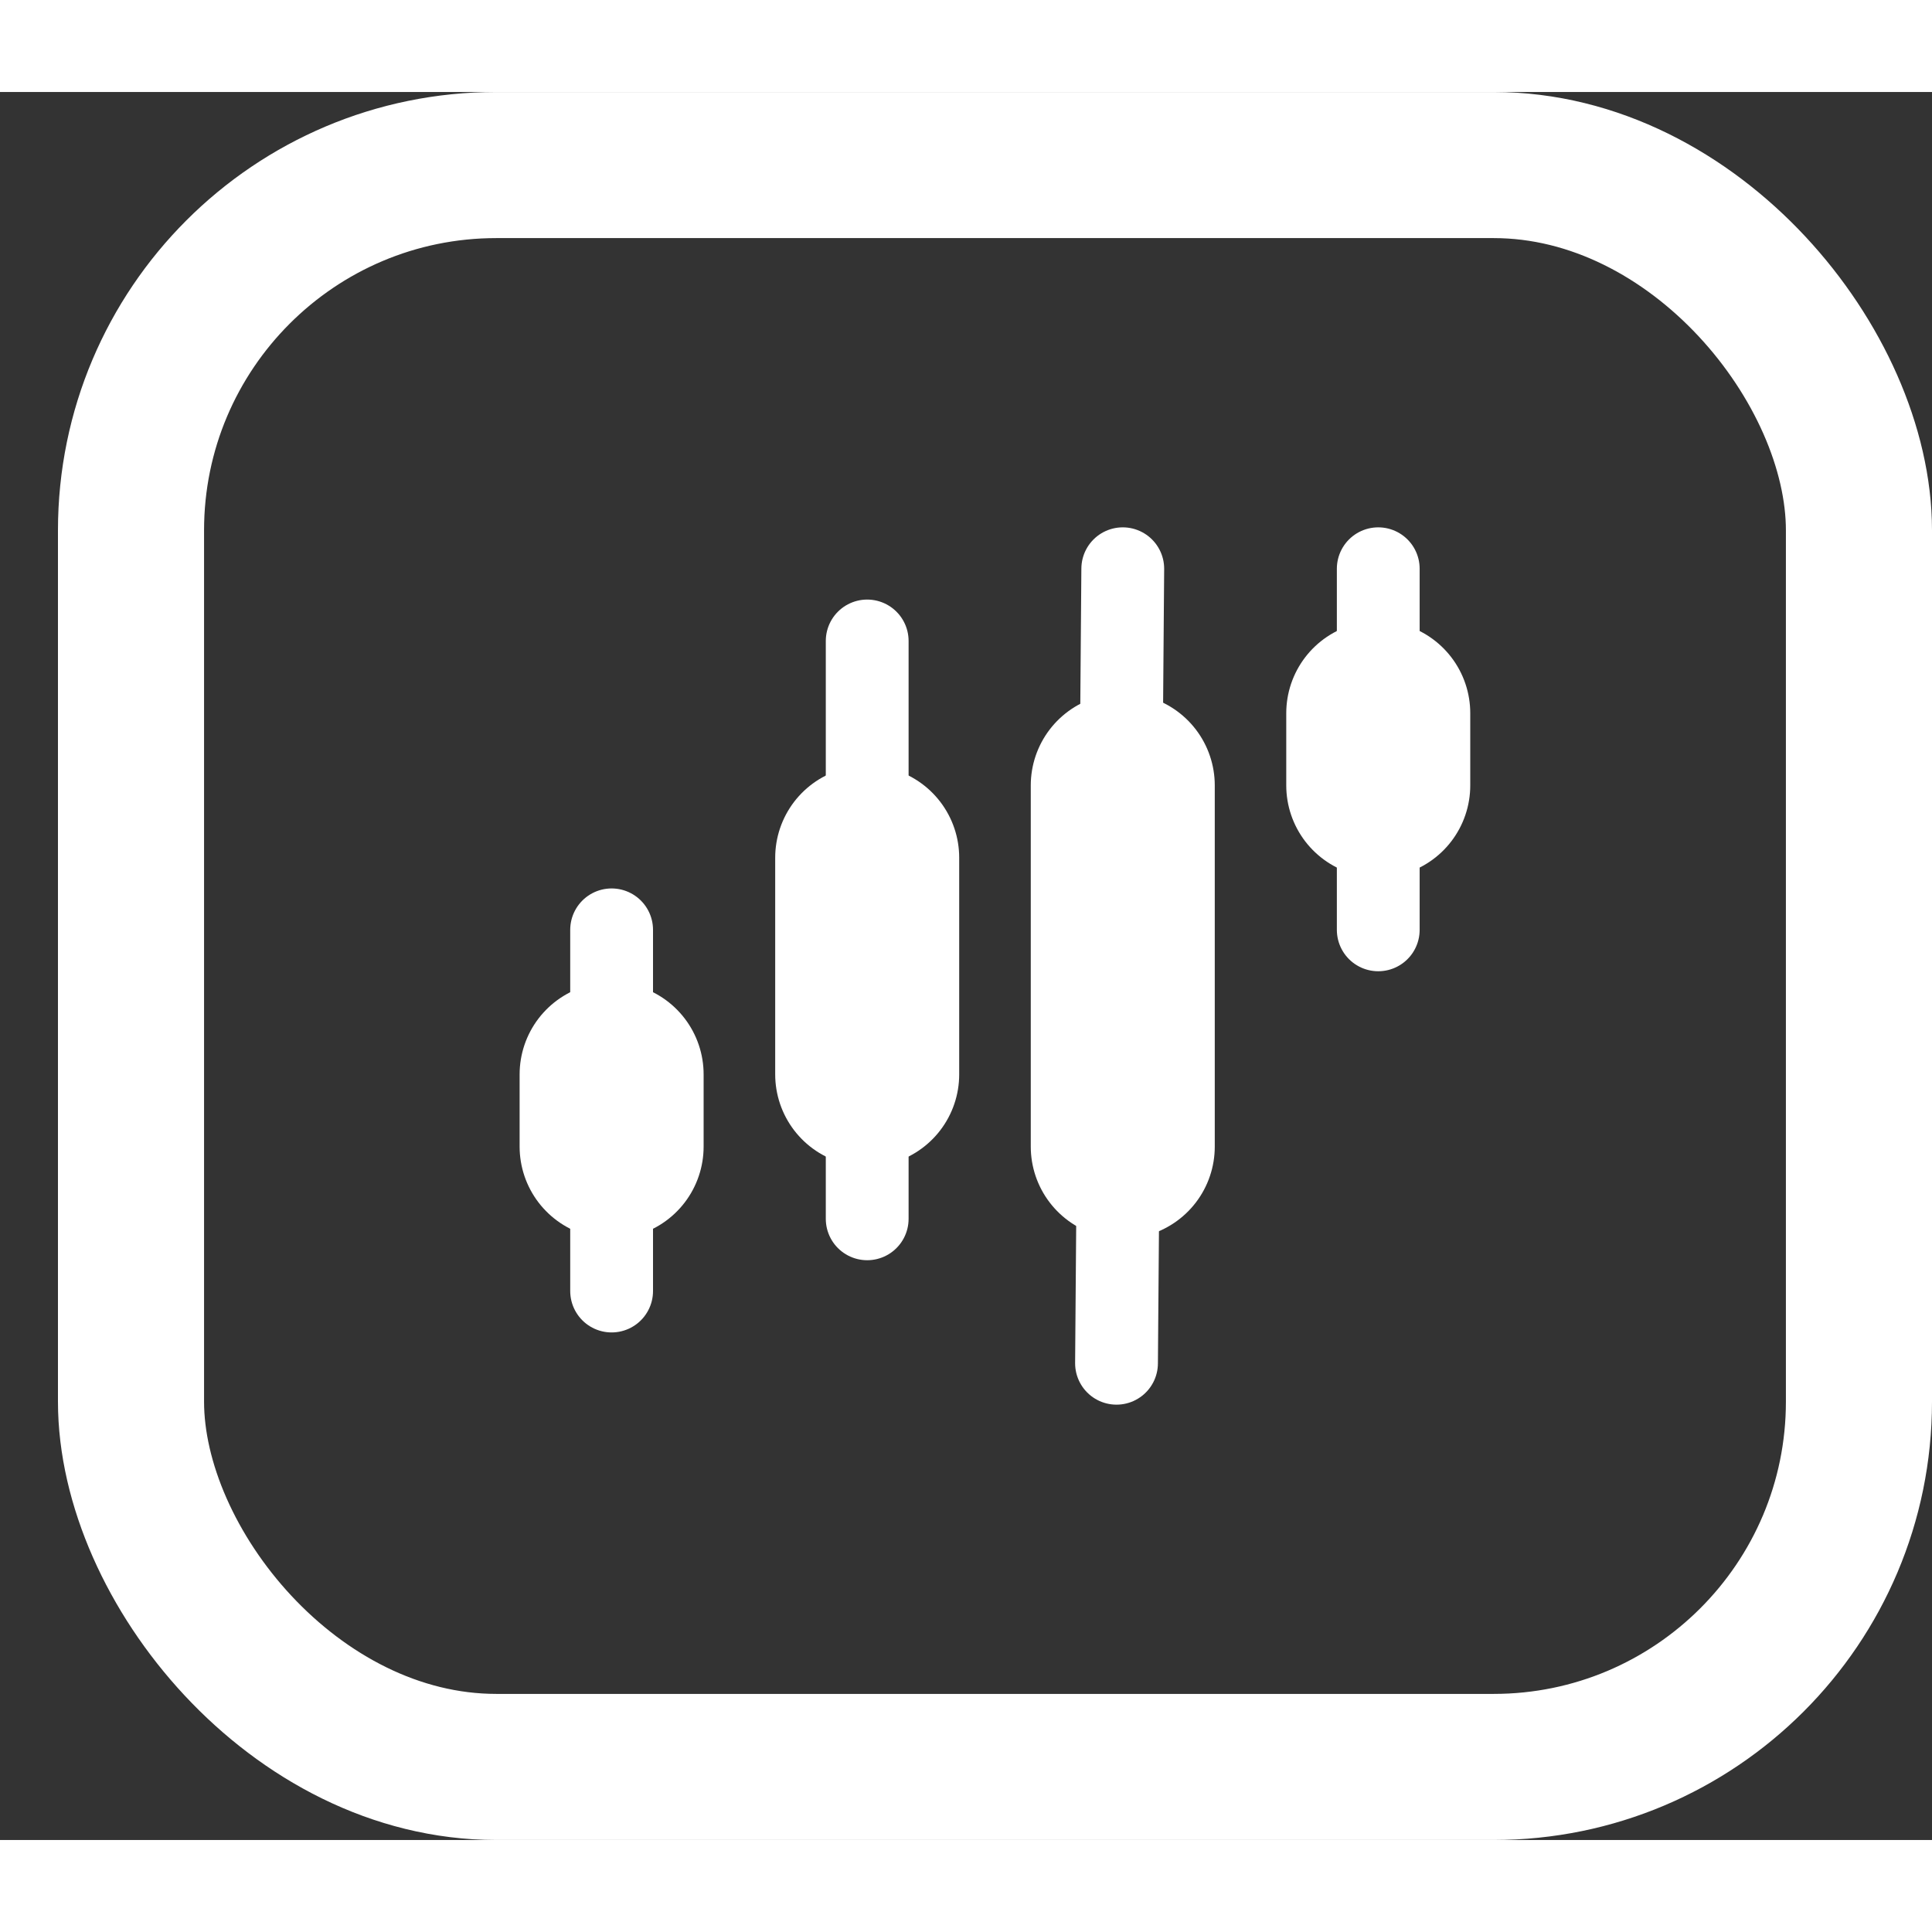 <svg data-v-0902dc99="" width="50" height="50" viewBox="0 0 21 19" fill="none" xmlns="http://www.w3.org/2000/svg"
     class="cursor-pointer hover:opacity-90 w-20px h-20px opacity-50">
    <rect x="0" y="0" width="21" height="19" fill="#333333" stroke="none"/>
    <path d="M6.648 13.033L6.648 9.107" stroke="white" stroke-width="0.9" stroke-linecap="round"
          stroke-linejoin="round"></path>
    <path d="M14.981 9.107L14.981 5.182" stroke="white" stroke-width="0.9" stroke-linecap="round"
          stroke-linejoin="round"></path>
    <path d="M9.426 12.248L9.426 5.967" stroke="white" stroke-width="0.9" stroke-linecap="round"
          stroke-linejoin="round"></path>
    <path d="M12.136 13.818L12.204 5.182" stroke="white" stroke-width="0.9" stroke-linecap="round"
          stroke-linejoin="round"></path>
    <path d="M6.648 11.463L6.648 10.678" stroke="white" stroke-width="2" stroke-linecap="round"
          stroke-linejoin="round"></path>
    <path d="M14.981 7.537L14.981 6.752" stroke="white" stroke-width="2" stroke-linecap="round"
          stroke-linejoin="round"></path>
    <path d="M9.426 10.678L9.426 8.323" stroke="white" stroke-width="2" stroke-linecap="round"
          stroke-linejoin="round"></path>
    <path d="M12.204 11.463L12.204 7.537" stroke="white" stroke-width="2" stroke-linecap="round"
          stroke-linejoin="round"></path>
    <rect x="1.424" y="0.794" width="18.782" height="17.412" rx="3.971" stroke="white"
          stroke-width="1.588"></rect>
</svg>